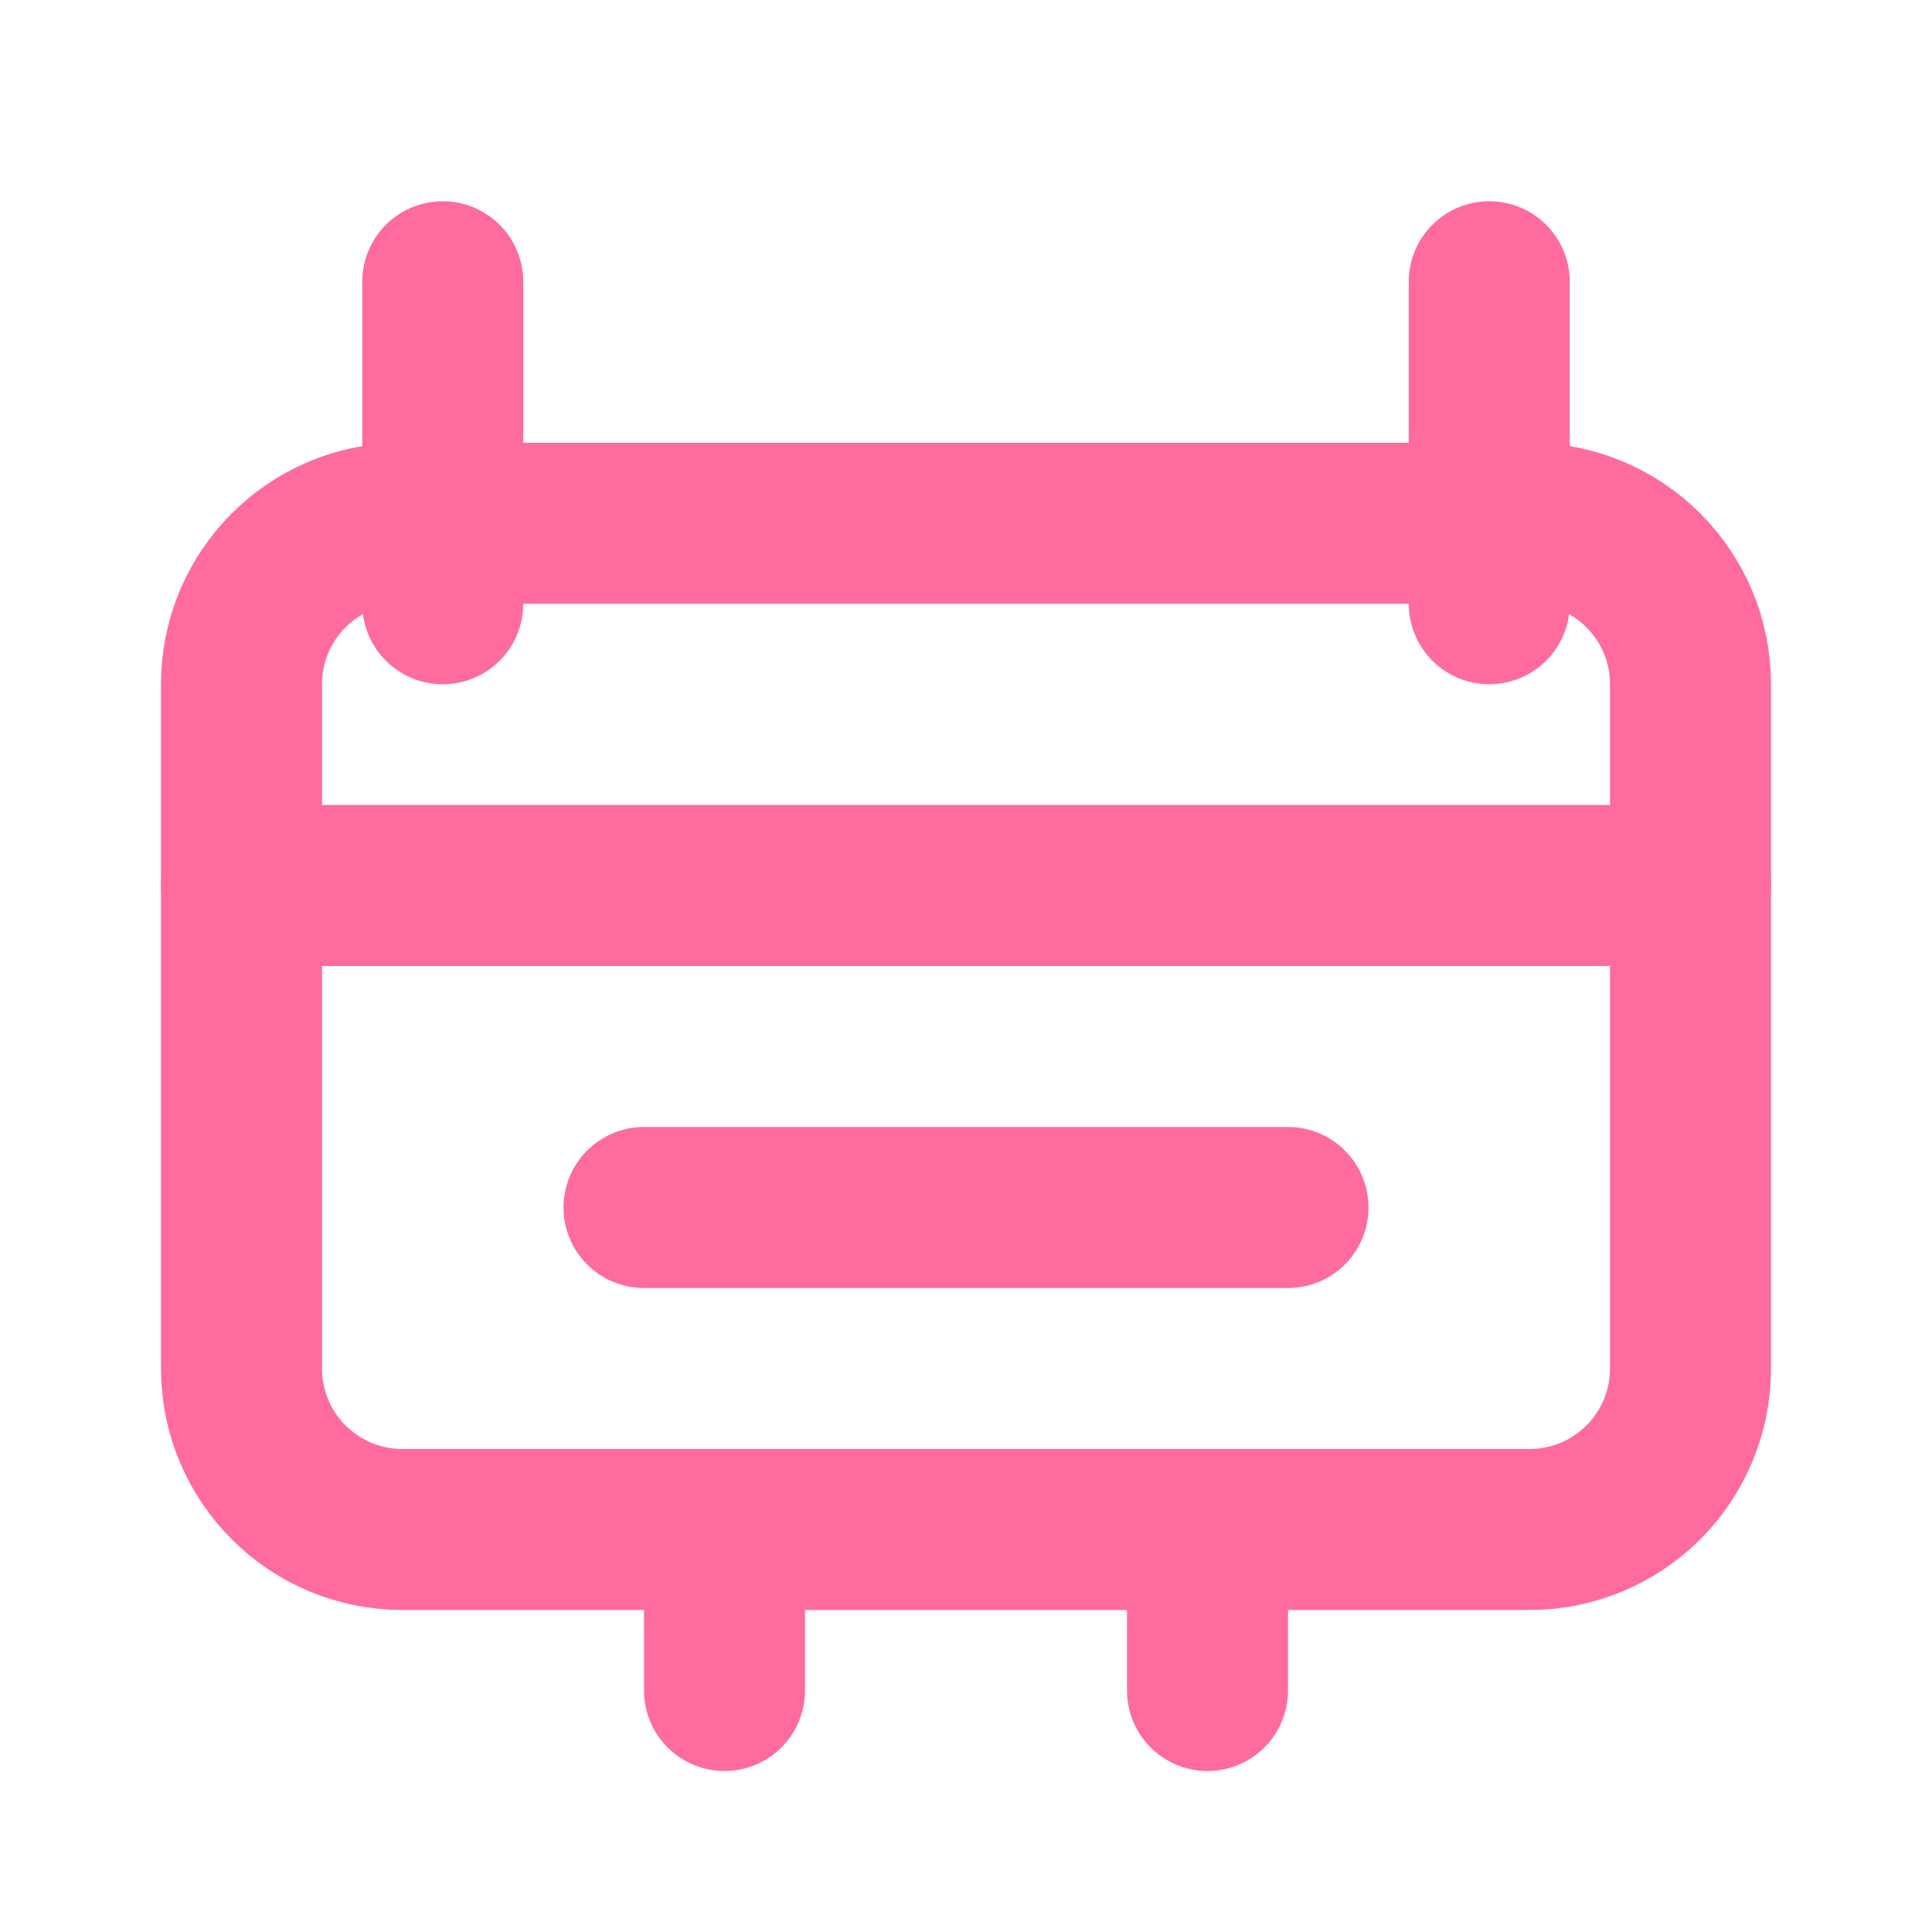 <?xml version="1.0" encoding="UTF-8"?>
<svg width="24" height="24" viewBox="0 0 24 24" fill="none" xmlns="http://www.w3.org/2000/svg">
  <path d="M18.5 3.5L18.5 7.5" stroke="#FF6B9C" stroke-width="2" stroke-linecap="round" stroke-linejoin="round"/>
  <path d="M5.5 3.5L5.5 7.5" stroke="#FF6B9C" stroke-width="2" stroke-linecap="round" stroke-linejoin="round"/>
  <path d="M3 11L21 11" stroke="#FF6B9C" stroke-width="2" stroke-linecap="round" stroke-linejoin="round"/>
  <path d="M21 8.5V17C21 18.105 20.105 19 19 19H5C3.895 19 3 18.105 3 17V8.5C3 7.395 3.895 6.5 5 6.5H19C20.105 6.5 21 7.395 21 8.5Z" stroke="#FF6B9C" stroke-width="2" stroke-linecap="round" stroke-linejoin="round"/>
  <path d="M8 15H16" stroke="#FF6B9C" stroke-width="2" stroke-linecap="round" stroke-linejoin="round"/>
  <path d="M9 19V21" stroke="#FF6B9C" stroke-width="2" stroke-linecap="round" stroke-linejoin="round"/>
  <path d="M15 19V21" stroke="#FF6B9C" stroke-width="2" stroke-linecap="round" stroke-linejoin="round"/>
</svg>

